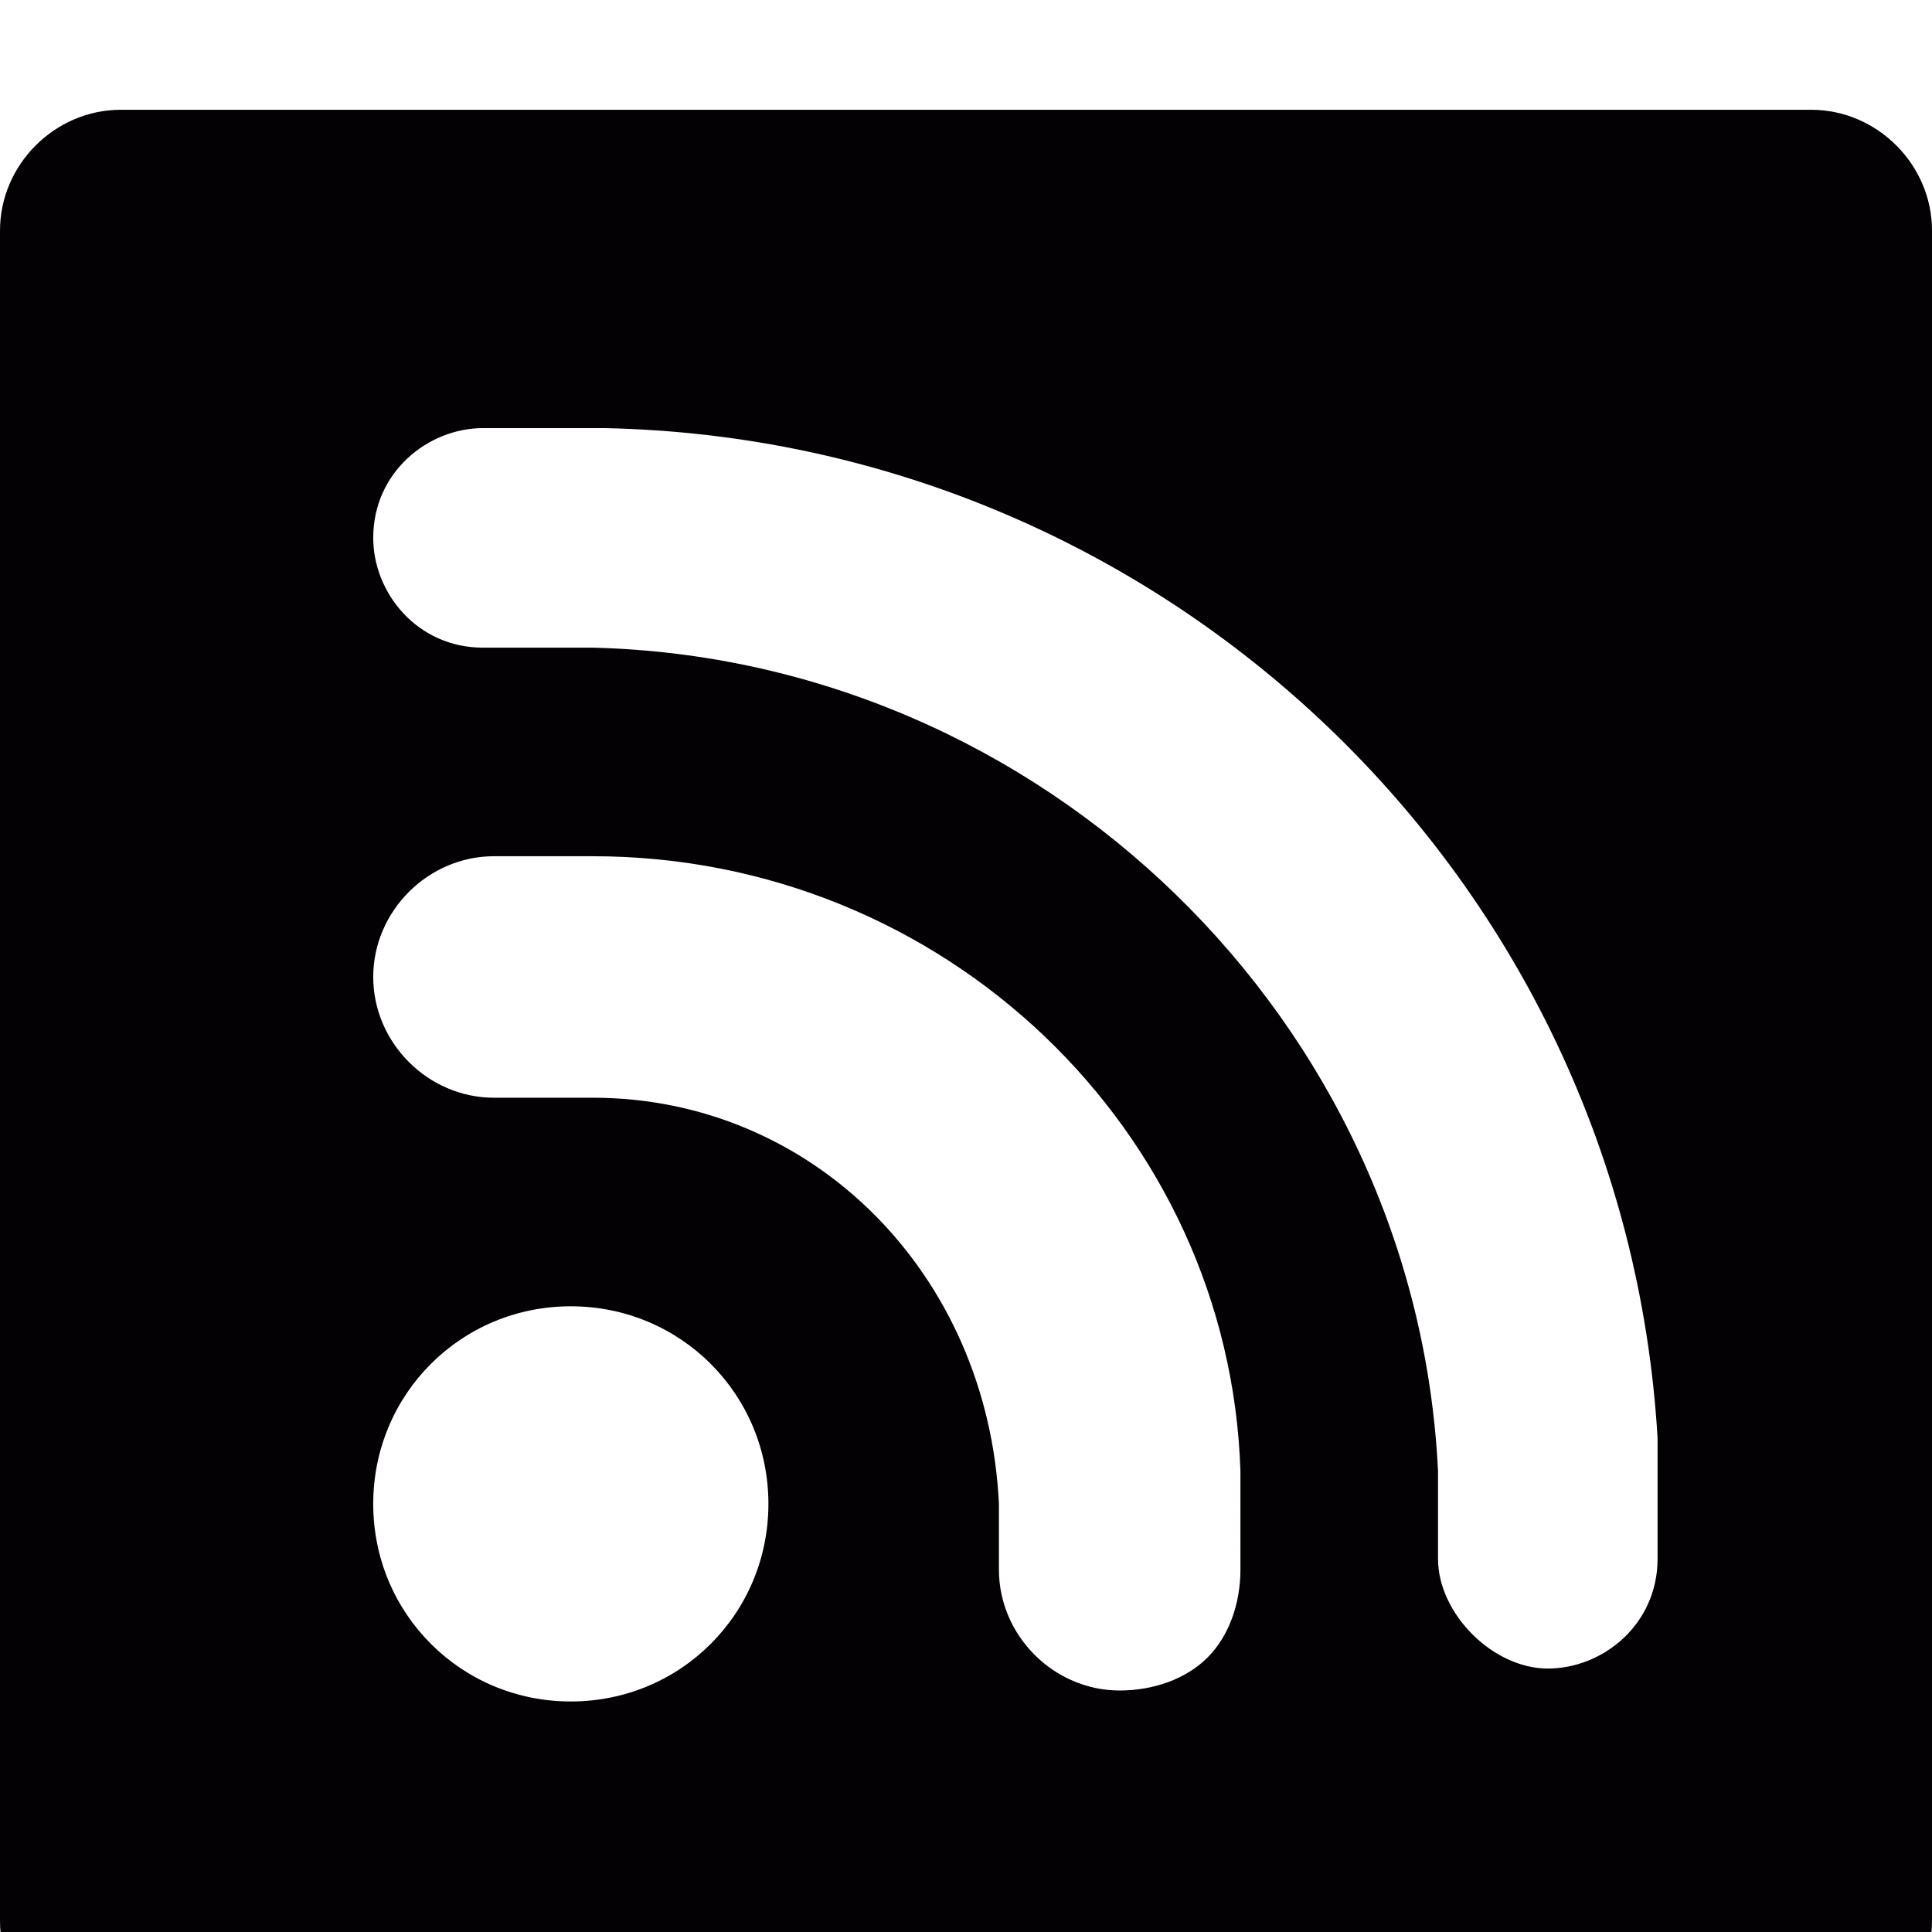 <?xml version="1.0" encoding="utf-8"?>
<!-- Generator: Adobe Illustrator 26.3.1, SVG Export Plug-In . SVG Version: 6.00 Build 0)  -->
<svg version="1.1" id="Capa_1" xmlns="http://www.w3.org/2000/svg" xmlns:xlink="http://www.w3.org/1999/xlink" x="0px" y="0px"
	 viewBox="0 0 17.6 17.6" style="enable-background:new 0 0 17.6 17.6;" xml:space="preserve">
<style type="text/css">
	.st0{fill:#030104;}
</style>
<g>
	<path class="st0" d="M16.5,1H1.1C0.5,1,0,1.5,0,2.1v15.4c0,0.6,0.5,1.1,1.1,1.1h15.4c0.6,0,1.1-0.5,1.1-1.1V2.1
		C17.6,1.5,17.1,1,16.5,1z M5.2,15.5c-1,0-1.8-0.8-1.8-1.8s0.8-1.8,1.8-1.8S7,12.7,7,13.7S6.2,15.5,5.2,15.5z M11.3,14.3
		c0,0.3-0.1,0.6-0.3,0.8s-0.5,0.3-0.8,0.3c-0.6,0-1.1-0.5-1.1-1.1v-0.6C9,11.6,7.4,10,5.4,10H4.5c-0.6,0-1.1-0.5-1.1-1.1
		c0-0.6,0.5-1.1,1.1-1.1H5h0.4c3.2,0,5.8,2.5,5.9,5.6c0,0,0,0,0,0.1v0.1v0.1V14.3z M15.1,13.7L15.1,13.7v0.5c0,0.6-0.5,1-1,1
		s-1-0.5-1-1v-0.8C12.9,9.3,9.5,6,5.4,5.9l0,0h-1c-0.6,0-1-0.5-1-1c0-0.6,0.5-1,1-1h1c0,0,0,0,0.1,0c5.1,0.1,9.3,4.1,9.6,9.2
		c0,0.1,0,0.1,0,0.2V13.7z"/>
</g>
</svg>
